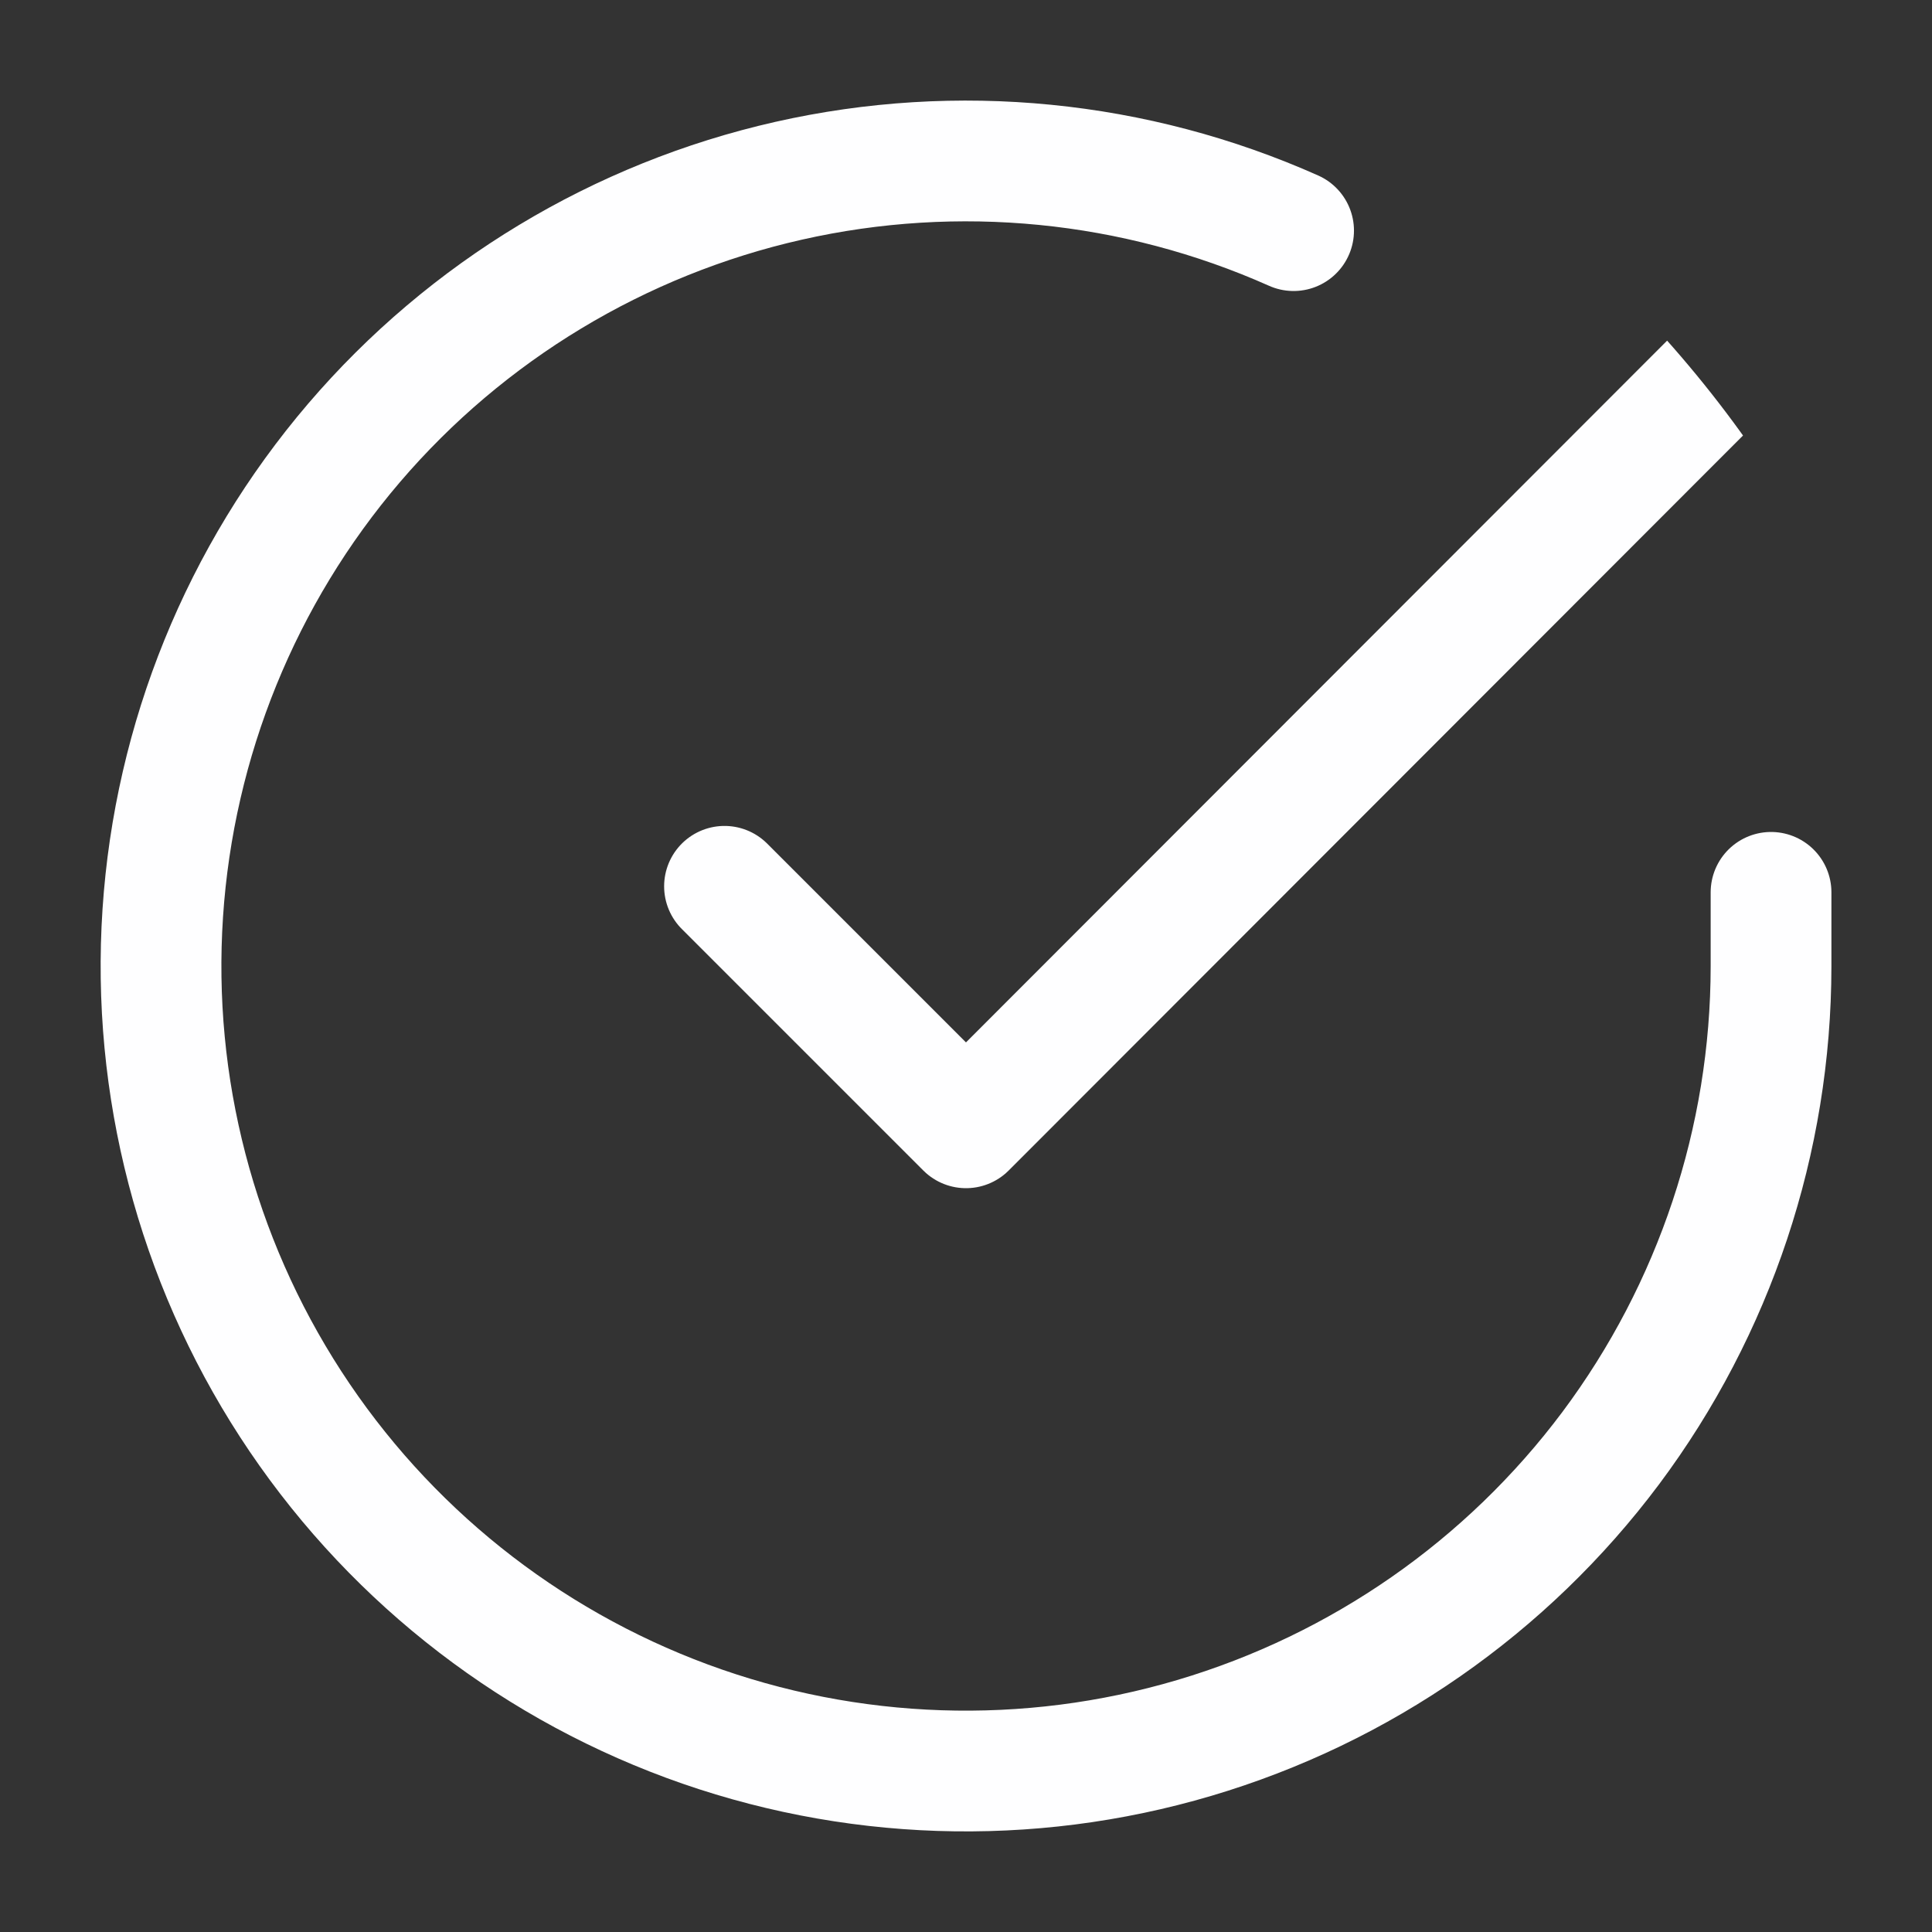 <svg width="16" height="16" viewBox="0 0 16 16" fill="none" xmlns="http://www.w3.org/2000/svg">
<rect x="0" y="0" width="16" height="16" fill="#333333" stroke="none"/>
<g clip-path="url(#clip0_204_40961)">
<path d="M14.667 7.39V8.004C14.666 9.441 14.2 10.84 13.34 11.992C12.479 13.143 11.269 13.985 9.89 14.393C8.512 14.801 7.038 14.752 5.69 14.254C4.341 13.755 3.19 12.835 2.407 11.628C1.625 10.422 1.253 8.996 1.348 7.561C1.443 6.127 1.998 4.761 2.932 3.668C3.866 2.576 5.129 1.814 6.531 1.497C7.933 1.18 9.4 1.325 10.713 1.91M14.667 2.667L8 9.34L6 7.34" stroke="#FEFEFF" stroke-linecap="round" stroke-linejoin="round"/>
</g>
<defs>
<clipPath id="clip0_204_40961">
<rect width="16" height="16" rx="8" fill="white"/>
</clipPath>
</defs>
</svg>
